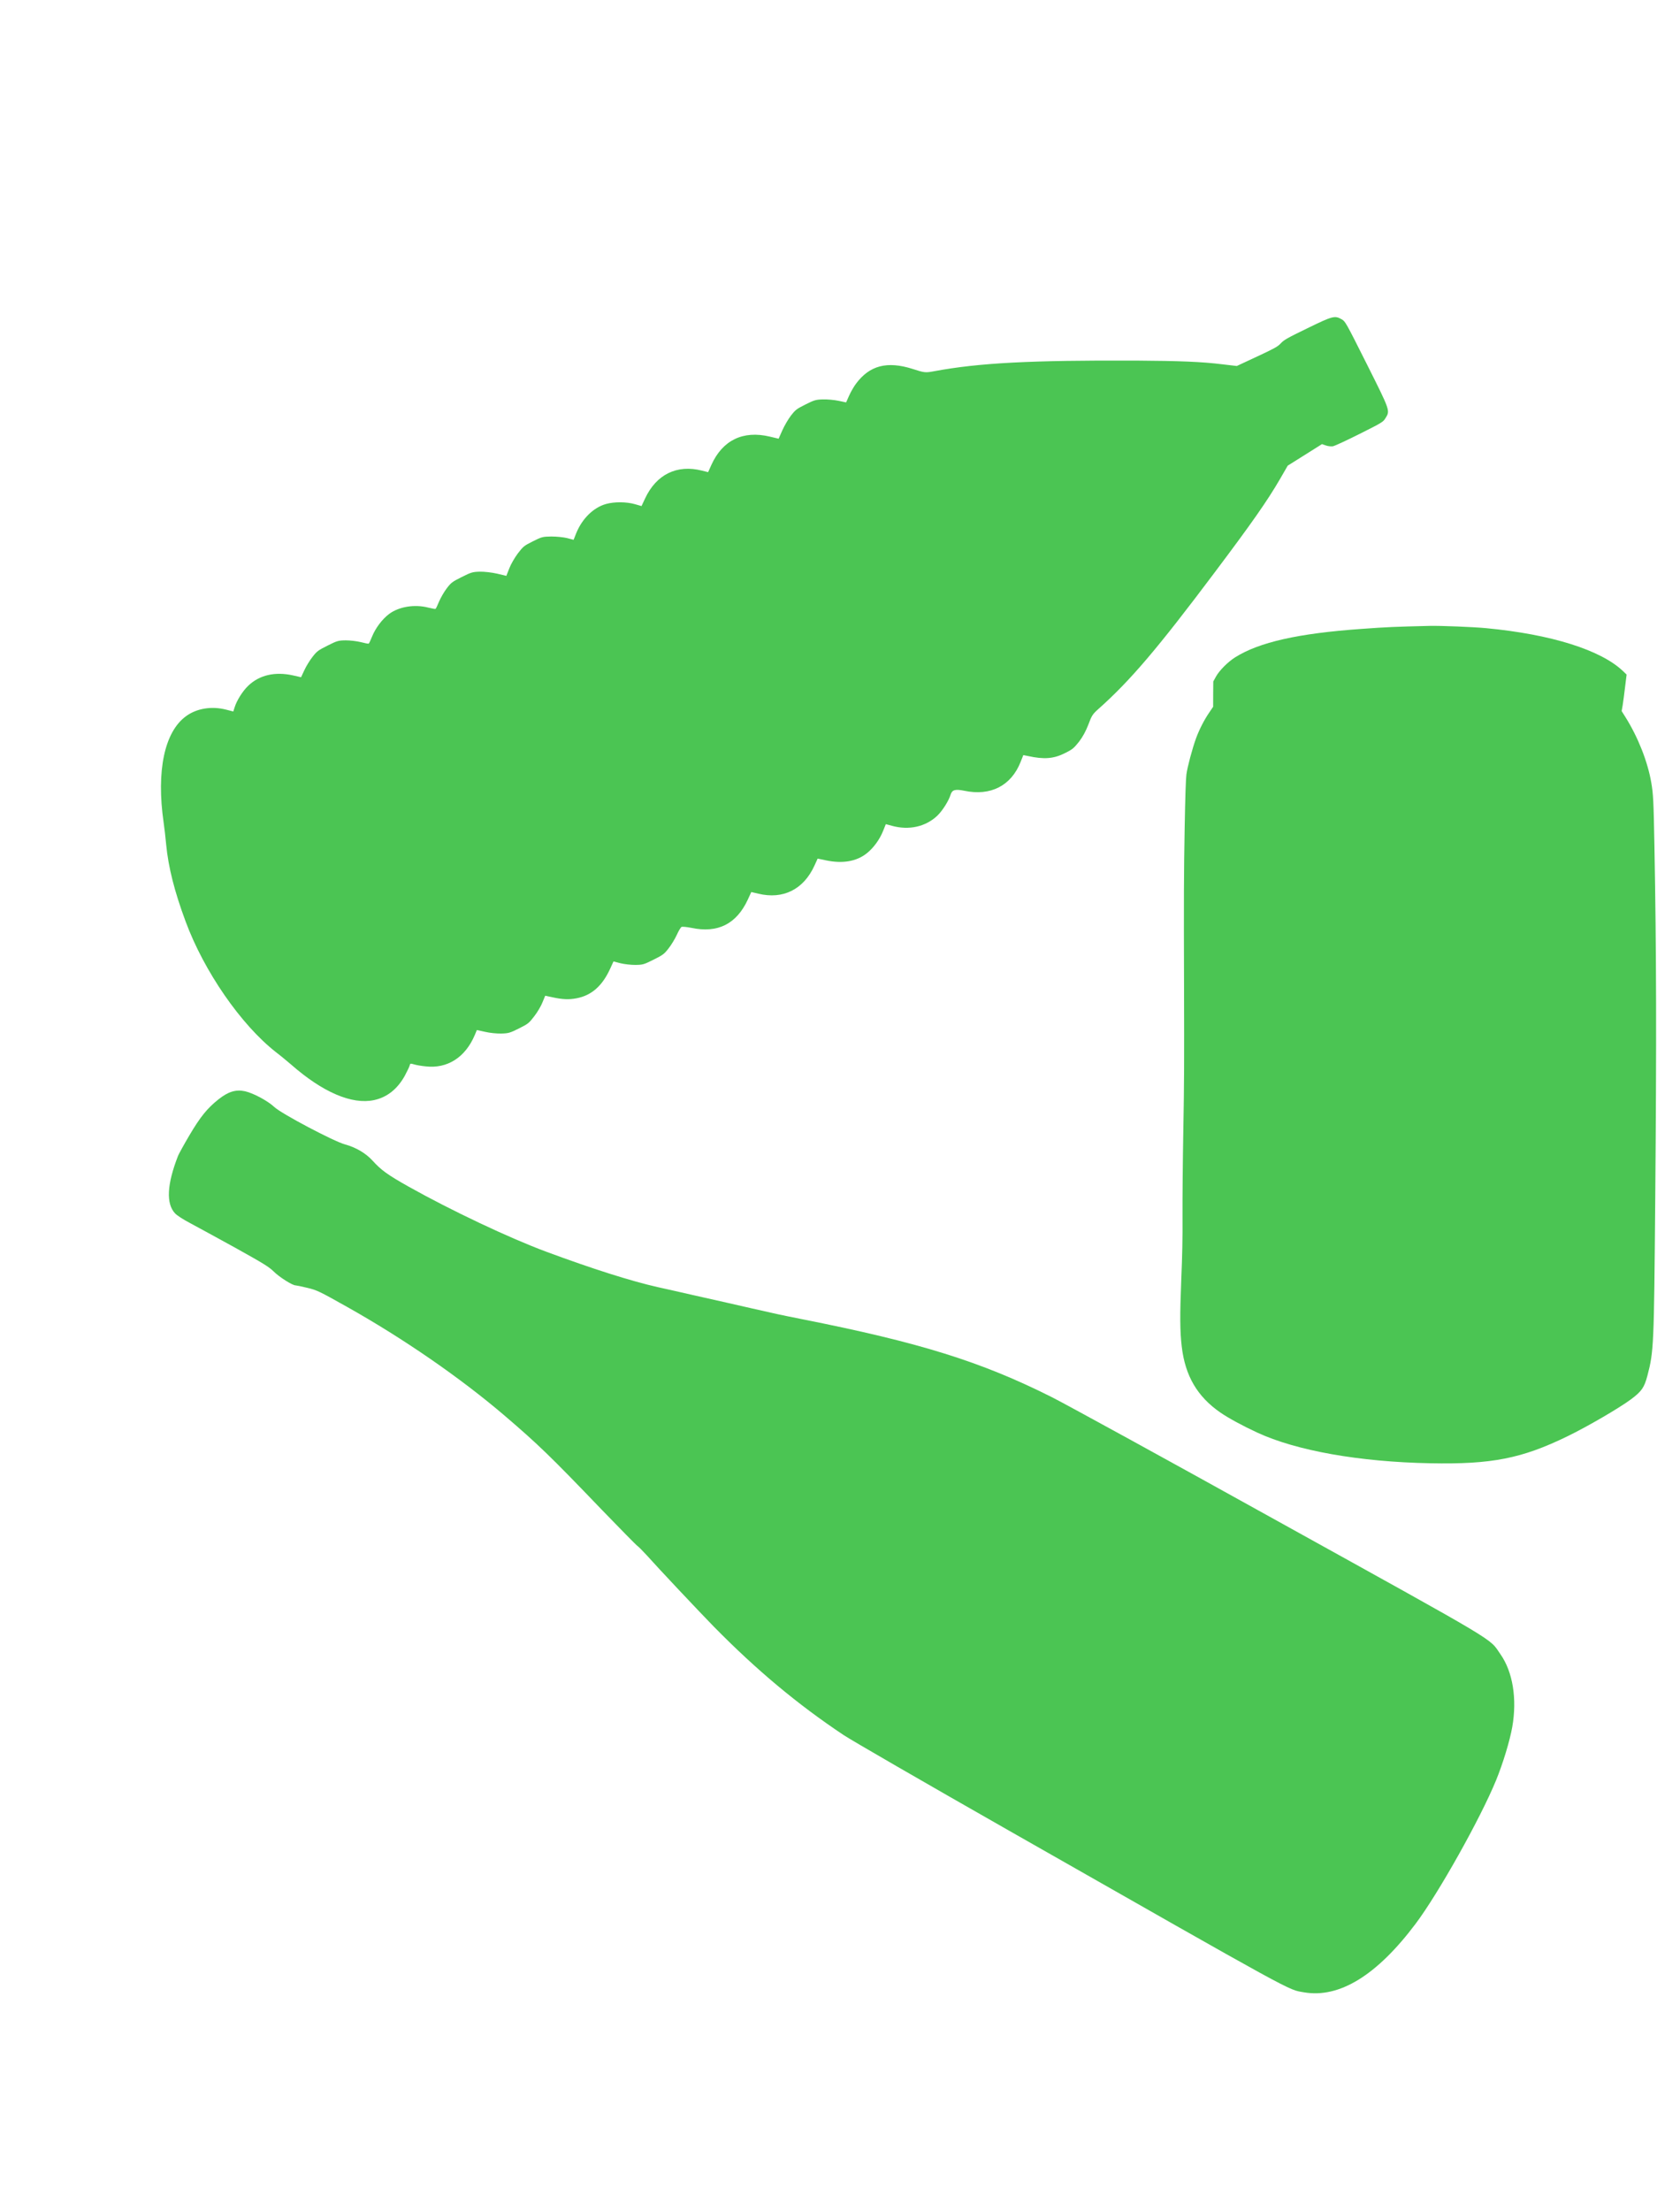 <svg width="111" height="146" viewBox="0 0 111 146" fill="none" xmlns="http://www.w3.org/2000/svg">
<g clip-path="url(#clip0)">
<path d="M94.452 41.326C92.13 41.383 91.67 41.401 89.958 41.525C85.776 41.821 83.2 42.401 81.61 43.401C81.123 43.708 80.562 44.273 80.34 44.675L80.163 44.996L80.156 45.83L80.154 46.665L79.889 47.058C79.558 47.54 79.237 48.17 79.025 48.745C78.78 49.42 78.453 50.637 78.388 51.133C78.348 51.44 78.311 52.554 78.272 54.69C78.22 57.551 78.212 59.419 78.231 64.979C78.246 70.289 78.242 71.439 78.183 74.684C78.148 76.599 78.125 79.098 78.13 80.239C78.14 81.805 78.116 82.855 78.047 84.518C77.954 86.825 77.96 87.915 78.079 88.907C78.306 90.848 79.106 92.212 80.634 93.269C81.147 93.624 82.109 94.147 83.063 94.588C85.658 95.79 89.826 96.527 94.499 96.616C98.558 96.695 100.533 96.307 103.554 94.84C104.881 94.194 106.939 92.999 107.753 92.4C108.463 91.872 108.64 91.62 108.848 90.829C109.268 89.219 109.282 88.891 109.364 79.186C109.452 68.694 109.441 62.918 109.311 55.881C109.255 52.84 109.232 52.438 109.104 51.683C108.867 50.295 108.231 48.68 107.391 47.342L107.145 46.952L107.212 46.564C107.246 46.353 107.32 45.81 107.371 45.361L107.472 44.541L107.253 44.33C105.8 42.924 102.498 41.883 98.187 41.476C97.355 41.396 95.152 41.308 94.452 41.326Z" fill="#4BC553"/>
</g>
<g clip-path="url(#clip1)">
<path d="M11.768 76.306C11.025 78.202 10.962 79.485 11.573 80.124C11.708 80.262 12.105 80.521 12.586 80.773C13.015 81.005 14.352 81.728 15.545 82.388C17.441 83.443 17.758 83.639 18.086 83.957C18.45 84.323 19.342 84.886 19.537 84.871C19.59 84.873 19.94 84.944 20.308 85.034C20.95 85.188 21.096 85.261 22.914 86.281C26.658 88.382 30.419 90.976 33.356 93.485C35.541 95.357 36.317 96.097 39.766 99.691C40.997 100.964 42.054 102.042 42.122 102.08C42.182 102.114 42.453 102.391 42.73 102.69C43.46 103.512 46.279 106.501 47.178 107.418C50.003 110.286 52.683 112.525 55.742 114.564C56.24 114.897 60.957 117.624 66.649 120.863C85.954 131.847 85.065 131.357 86.157 131.549C88.49 131.952 90.97 130.43 93.53 127.024C95.034 125.025 97.815 120.067 98.849 117.545C99.302 116.436 99.757 114.943 99.919 114.021C100.241 112.166 99.956 110.392 99.136 109.224C98.362 108.117 99.354 108.709 84.419 100.437C77.073 96.36 70.344 92.674 69.469 92.237C64.816 89.904 60.778 88.643 52.979 87.1C51.596 86.826 51.176 86.734 49.609 86.375C48.981 86.229 48.255 86.064 47.994 86.007C47.733 85.95 46.771 85.733 45.863 85.528C44.949 85.32 43.87 85.074 43.458 84.986C41.698 84.59 39.118 83.77 36.102 82.652C33.66 81.748 29.777 79.91 27.006 78.355C25.6 77.566 25.178 77.257 24.602 76.621C24.167 76.144 23.506 75.755 22.796 75.563C22.076 75.374 18.579 73.528 18.128 73.096C17.697 72.693 16.764 72.187 16.19 72.053C15.588 71.922 15.087 72.071 14.431 72.591C13.691 73.18 13.235 73.74 12.508 74.973C12.146 75.586 11.82 76.183 11.768 76.306Z" fill="#4BC553"/>
</g>
<g clip-path="url(#clip2)">
<path d="M88.658 21.09C88.192 20.822 88.07 20.851 86.385 21.673C85.068 22.31 84.829 22.445 84.626 22.667C84.422 22.889 84.226 22.995 83.057 23.542L81.717 24.166L80.765 24.054C79.389 23.884 77.942 23.829 75.045 23.809C68.112 23.783 64.716 23.957 61.749 24.506C61.144 24.618 61.095 24.619 60.305 24.362C58.616 23.823 57.454 24.128 56.559 25.333C56.423 25.513 56.219 25.862 56.105 26.118L55.904 26.57L55.4 26.464C55.12 26.405 54.664 26.364 54.378 26.372C53.908 26.384 53.802 26.414 53.216 26.708C52.623 27.005 52.549 27.066 52.255 27.445C52.08 27.676 51.828 28.105 51.691 28.412L51.445 28.966L50.851 28.826C49.093 28.41 47.743 29.063 47.004 30.692L46.787 31.175L46.373 31.073C44.728 30.655 43.362 31.325 42.62 32.916L42.386 33.415L41.962 33.293C41.403 33.128 40.586 33.123 40.042 33.277C39.215 33.509 38.479 34.228 38.084 35.176L37.898 35.643L37.462 35.527C37.224 35.471 36.764 35.423 36.426 35.425C35.857 35.432 35.793 35.449 35.206 35.743C34.62 36.037 34.569 36.079 34.213 36.544C34.01 36.813 33.754 37.252 33.65 37.527L33.455 38.023L32.842 37.877C32.504 37.799 31.99 37.739 31.704 37.747C31.218 37.76 31.128 37.789 30.503 38.102C29.871 38.419 29.807 38.468 29.51 38.856C29.335 39.087 29.112 39.477 29.005 39.73C28.904 39.98 28.801 40.191 28.775 40.204C28.749 40.217 28.543 40.177 28.306 40.121C27.396 39.884 26.36 40.053 25.709 40.539C25.251 40.881 24.808 41.477 24.584 42.028C24.484 42.277 24.387 42.485 24.361 42.498C24.335 42.511 24.104 42.468 23.843 42.399C23.577 42.334 23.13 42.279 22.841 42.281C22.352 42.287 22.274 42.31 21.643 42.627C21.018 42.941 20.941 42.995 20.647 43.374C20.469 43.598 20.23 43.989 20.11 44.248L19.892 44.716L19.356 44.595C18.167 44.331 17.134 44.571 16.395 45.284C16.03 45.634 15.649 46.24 15.505 46.694L15.414 46.978L14.942 46.857C13.988 46.611 13.003 46.77 12.3 47.282C10.866 48.313 10.319 50.905 10.812 54.314C10.865 54.661 10.937 55.318 10.98 55.775C11.122 57.248 11.522 58.848 12.261 60.835C13.474 64.122 15.921 67.665 18.23 69.47C18.557 69.72 19.003 70.094 19.227 70.284C21.317 72.119 23.25 72.95 24.714 72.637C25.567 72.456 26.26 71.909 26.746 71.029C26.905 70.734 27.05 70.43 27.067 70.35C27.096 70.216 27.125 70.209 27.353 70.278C27.498 70.325 27.842 70.383 28.121 70.41C29.552 70.577 30.738 69.822 31.364 68.353L31.507 68.011L32.059 68.132C32.361 68.204 32.837 68.251 33.123 68.243C33.593 68.231 33.699 68.201 34.285 67.907C34.904 67.597 34.949 67.558 35.305 67.093C35.511 66.83 35.754 66.414 35.845 66.177L36.023 65.745L36.512 65.85C37.154 65.99 37.592 66.01 38.078 65.917C39.082 65.732 39.798 65.102 40.326 63.937L40.534 63.482L40.996 63.601C41.253 63.663 41.691 63.714 41.98 63.712C42.469 63.706 42.546 63.683 43.178 63.367C43.803 63.053 43.88 62.998 44.174 62.62C44.352 62.395 44.594 61.995 44.714 61.735C44.831 61.47 44.977 61.23 45.028 61.204C45.086 61.175 45.375 61.205 45.671 61.263C47.422 61.635 48.659 61.015 49.411 59.395L49.638 58.899L50.104 59.008C51.746 59.403 53.093 58.727 53.812 57.155L54.023 56.691L54.582 56.809C55.671 57.035 56.579 56.882 57.256 56.352C57.708 55.998 58.124 55.43 58.352 54.854L58.527 54.416L58.928 54.525C60.053 54.837 61.163 54.59 61.938 53.851C62.273 53.524 62.674 52.892 62.801 52.486C62.905 52.147 63.102 52.089 63.712 52.212C65.444 52.578 66.807 51.886 67.43 50.315L67.612 49.858L67.908 49.916C68.978 50.152 69.615 50.104 70.368 49.725C70.865 49.477 70.948 49.403 71.291 48.976C71.54 48.652 71.74 48.28 71.909 47.845C72.124 47.26 72.191 47.154 72.559 46.826C74.679 44.942 76.465 42.843 80.275 37.77C82.727 34.508 83.723 33.085 84.564 31.643L85.082 30.746L86.217 30.034L87.345 29.324L87.608 29.415C87.746 29.465 87.958 29.486 88.077 29.466C88.193 29.44 88.986 29.075 89.836 28.648C91.331 27.898 91.386 27.862 91.541 27.609C91.855 27.109 91.861 27.138 90.297 24.02C88.93 21.296 88.889 21.229 88.658 21.09Z" fill="#4BC553"/>
</g>
<defs>
<clipPath id="clip0">
<rect width="31.619" height="55.333" fill="white" transform="translate(78.495 41.01) rotate(1.042)"/>
</clipPath>
<clipPath id="clip1">
<rect width="50.046" height="99.199" fill="white" transform="translate(0 97.185) rotate(-60.703)"/>
</clipPath>
<clipPath id="clip2">
<rect width="45.566" height="92.272" fill="white" transform="translate(84.779) rotate(63.358)"/>
</clipPath>
</defs>
</svg>

